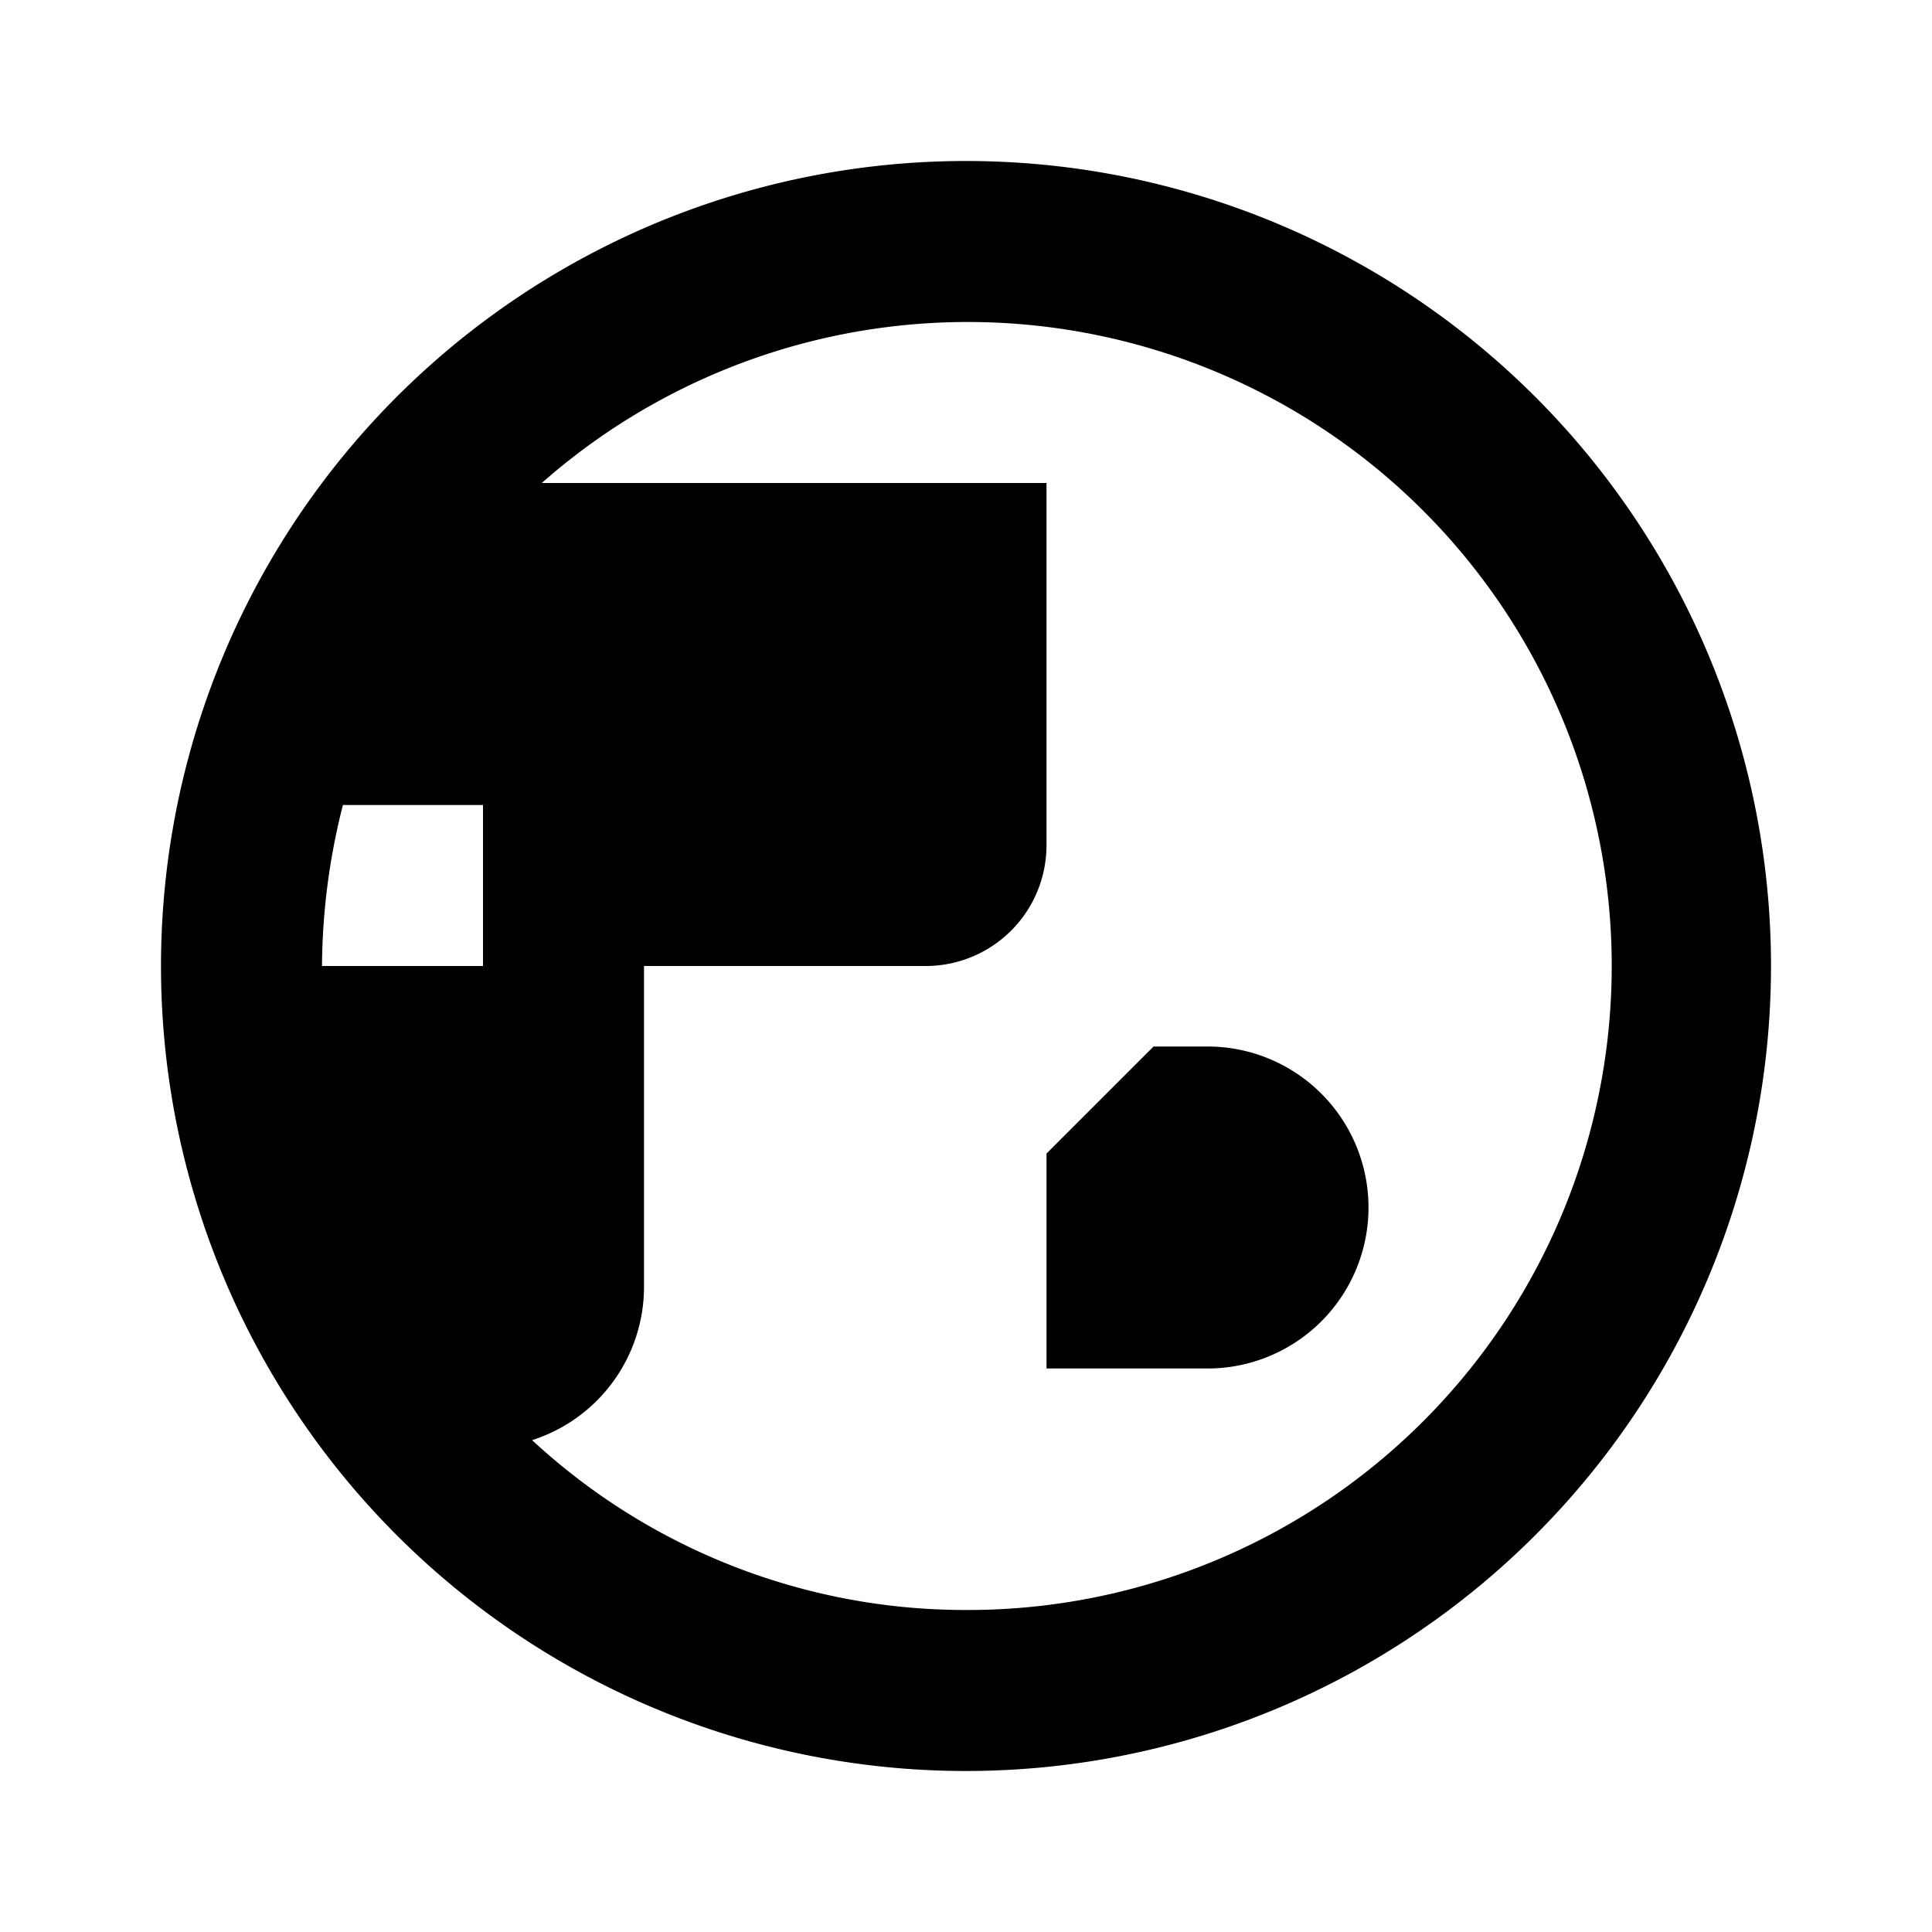 <svg id="Hot_2" data-name="Hot 2" xmlns="http://www.w3.org/2000/svg" viewBox="0 0 24 24"><title>iconoteka_planet__earth_australia_b_f</title><path d="M15,13h-.67L13,14.33V17h2a2,2,0,0,0,0-4ZM12,2A10,10,0,1,0,22,12,10,10,0,0,0,12,2ZM6,12H4a8.24,8.24,0,0,1,.26-2H6Zm6,8a7.92,7.92,0,0,1-5.39-2.11A2,2,0,0,0,8,16V12h3.5A1.5,1.5,0,0,0,13,10.5V6H6.73A8,8,0,1,1,12,20Z"/></svg>